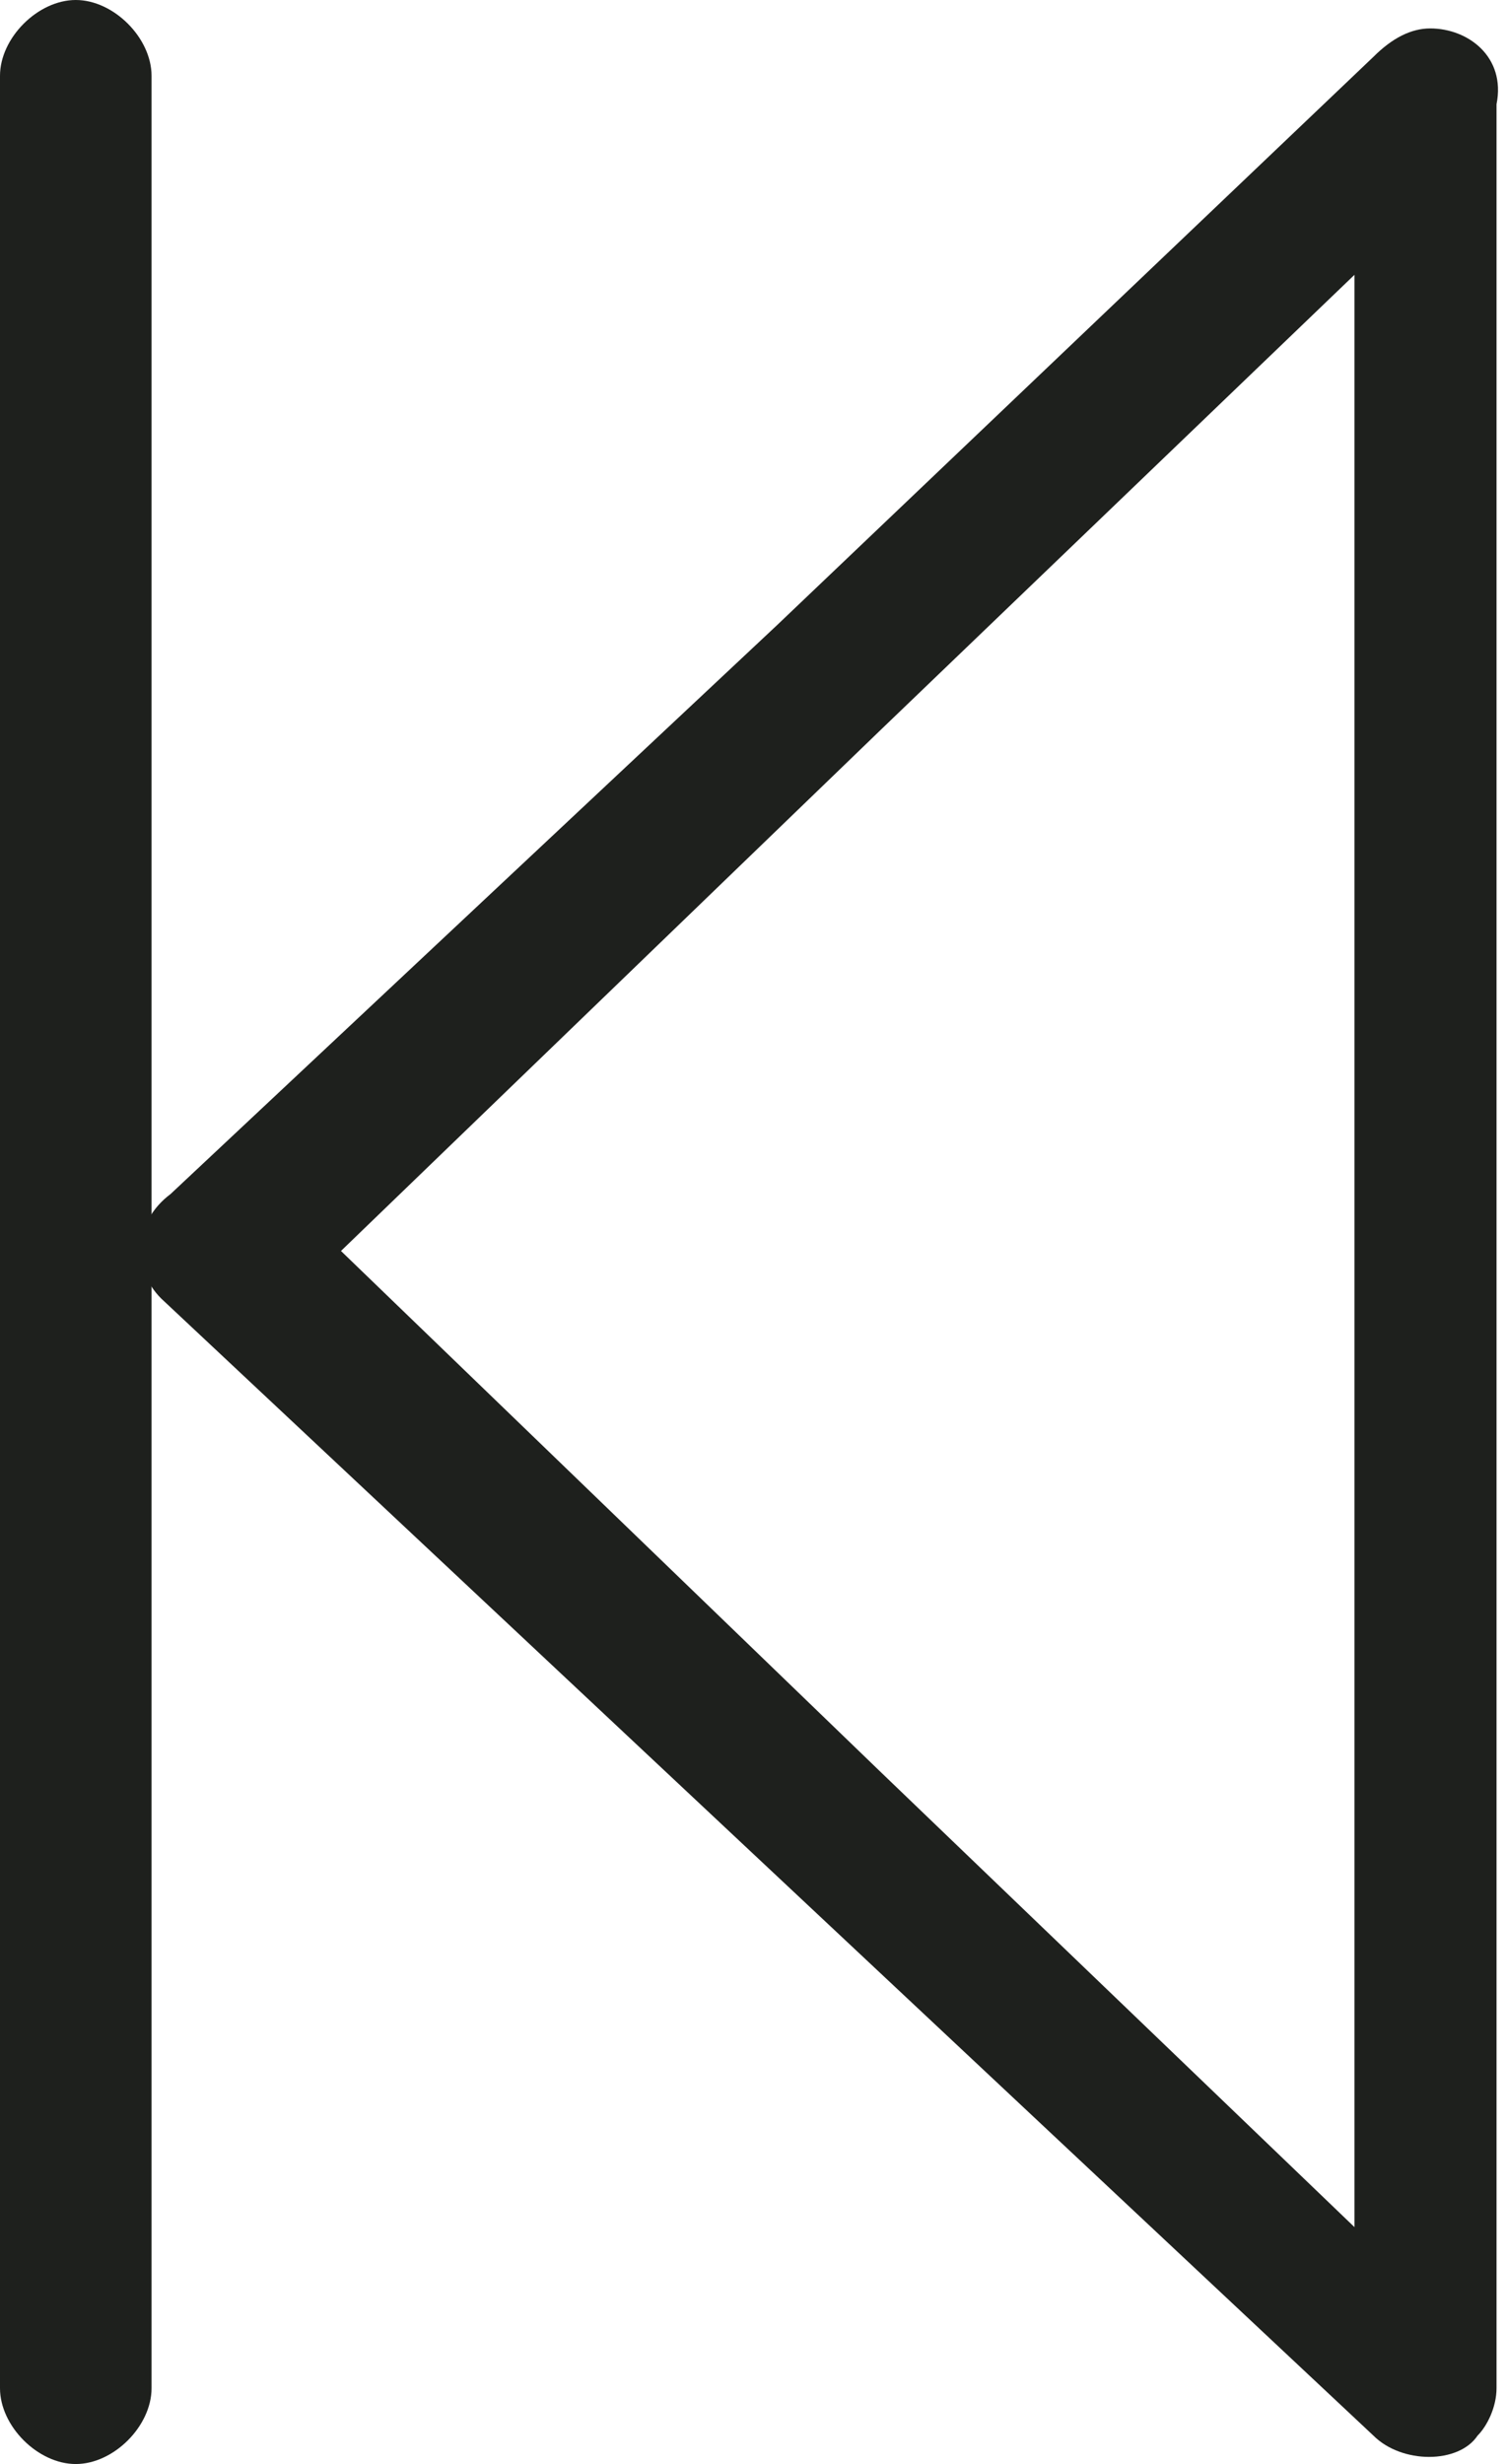 <?xml version="1.0" encoding="utf-8"?>
<!-- Generator: Adobe Illustrator 19.2.1, SVG Export Plug-In . SVG Version: 6.00 Build 0)  -->
<svg version="1.1" id="Capa_1" xmlns="http://www.w3.org/2000/svg" xmlns:xlink="http://www.w3.org/1999/xlink" x="0px" y="0px"
	 width="15.9px" height="26px" viewBox="0 0 15.9 26" style="enable-background:new 0 0 15.9 26;" xml:space="preserve">
<style type="text/css">
	.st0{fill:#1E201D;}
</style>
<g>
	<path class="st0" d="M15.1,0.3c-0.2,0-0.4,0.1-0.6,0.3l-6.3,6l-6.4,6c-0.4,0.3-0.4,0.8-0.1,1.1l6.4,6l6.4,6c0.3,0.3,0.9,0.3,1.1,0
		c0.1-0.1,0.2-0.3,0.2-0.5V13.2V1.1C15.9,0.6,15.5,0.3,15.1,0.3z M14.3,13.2v10.3l-5-4.8l-5.7-5.5l5.7-5.5l5-4.8V13.2z"/>
	<path class="st0" d="M0.8,0C0.4,0,0,0.4,0,0.8v24.4C0,25.6,0.4,26,0.8,26c0.4,0,0.8-0.4,0.8-0.8V0.8C1.6,0.4,1.2,0,0.8,0z"/>
</g>
</svg>
